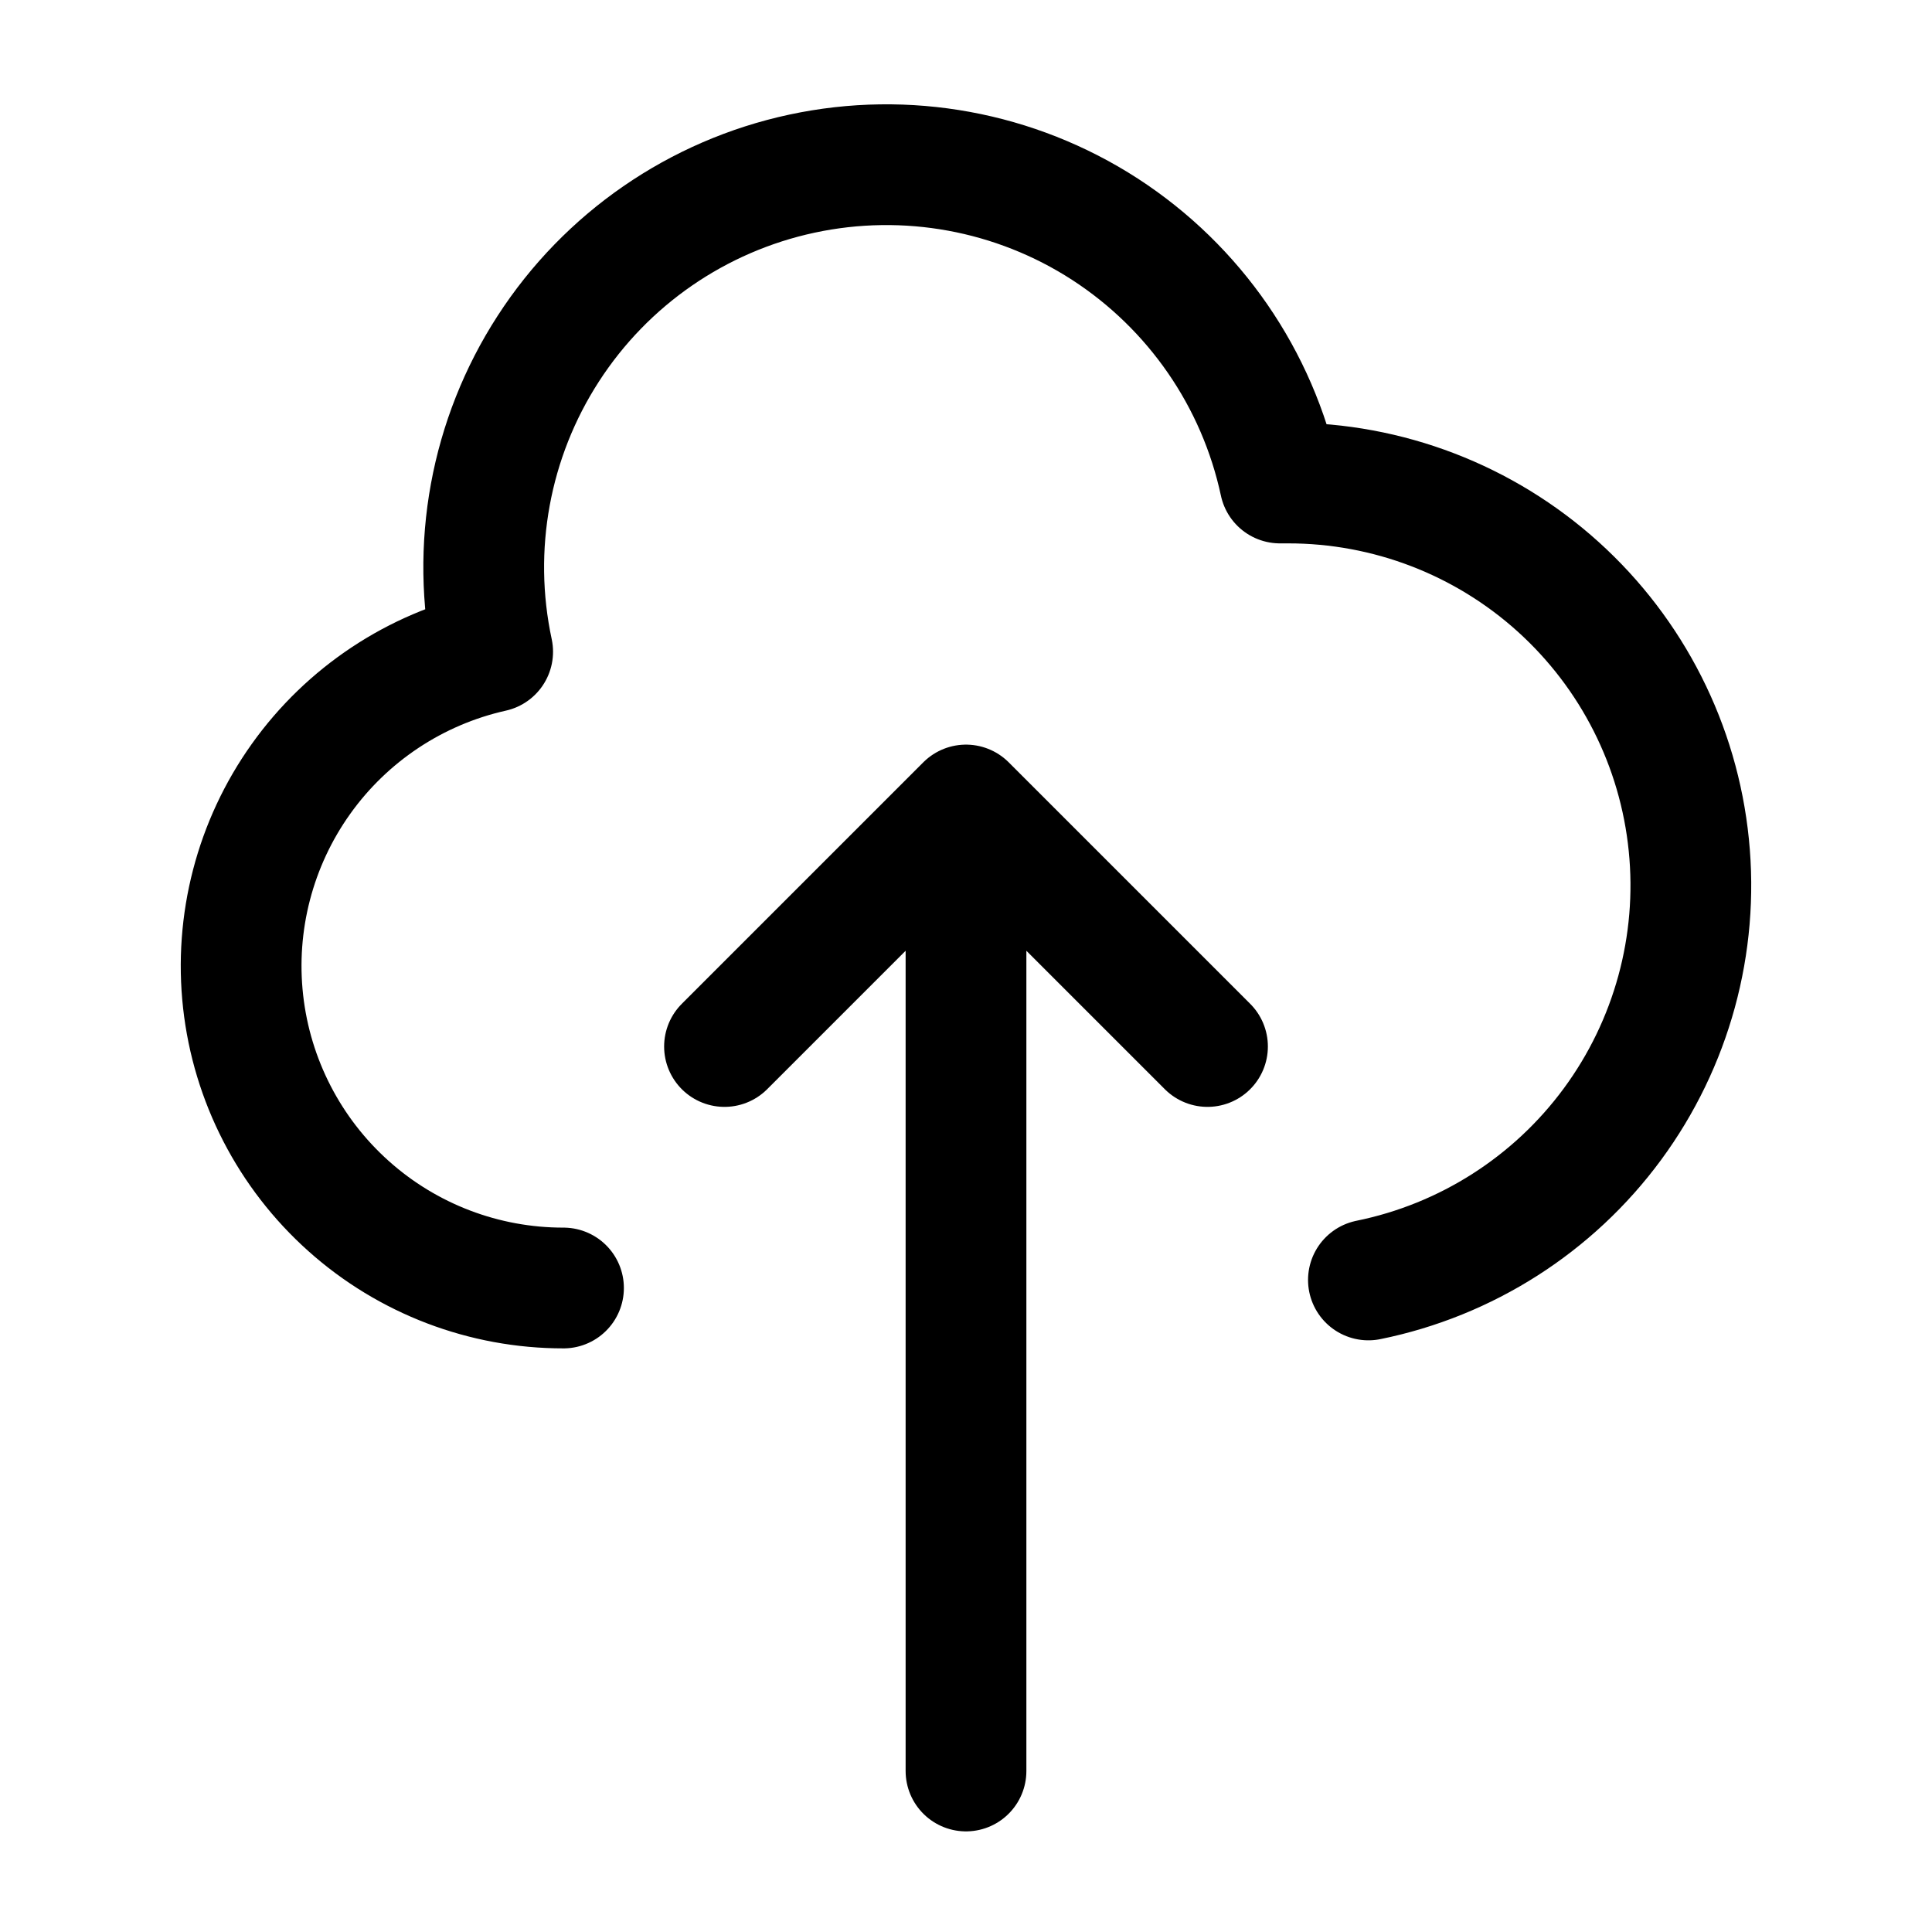 <svg xmlns="http://www.w3.org/2000/svg" fill="none" stroke-width="1.5" aria-hidden="true" data-slot="icon" viewBox="0 0 24 24" stroke="currentColor">
  <path stroke-linecap="round" stroke-linejoin="round" d="M7 16c-.985.001-1.936-.361-2.67-1.018-.734-.656-1.201-1.561-1.31-2.54-.109-.979.147-1.964.719-2.766.572-.802 1.42-1.365 2.381-1.58-.278-1.297-.03-2.651.691-3.765.72-1.114 1.854-1.896 3.151-2.174 1.297-.278 2.651-.03 3.765.691C14.84 3.57 15.622 4.703 15.9 6h.1c1.24-.001 2.436.458 3.356 1.289s1.499 1.974 1.623 3.208c.125 1.234-.214 2.47-.949 3.468-.735.998-1.815 1.688-3.031 1.935M15 13l-3-3m0 0-3 3M12 10v12"/>
</svg>
